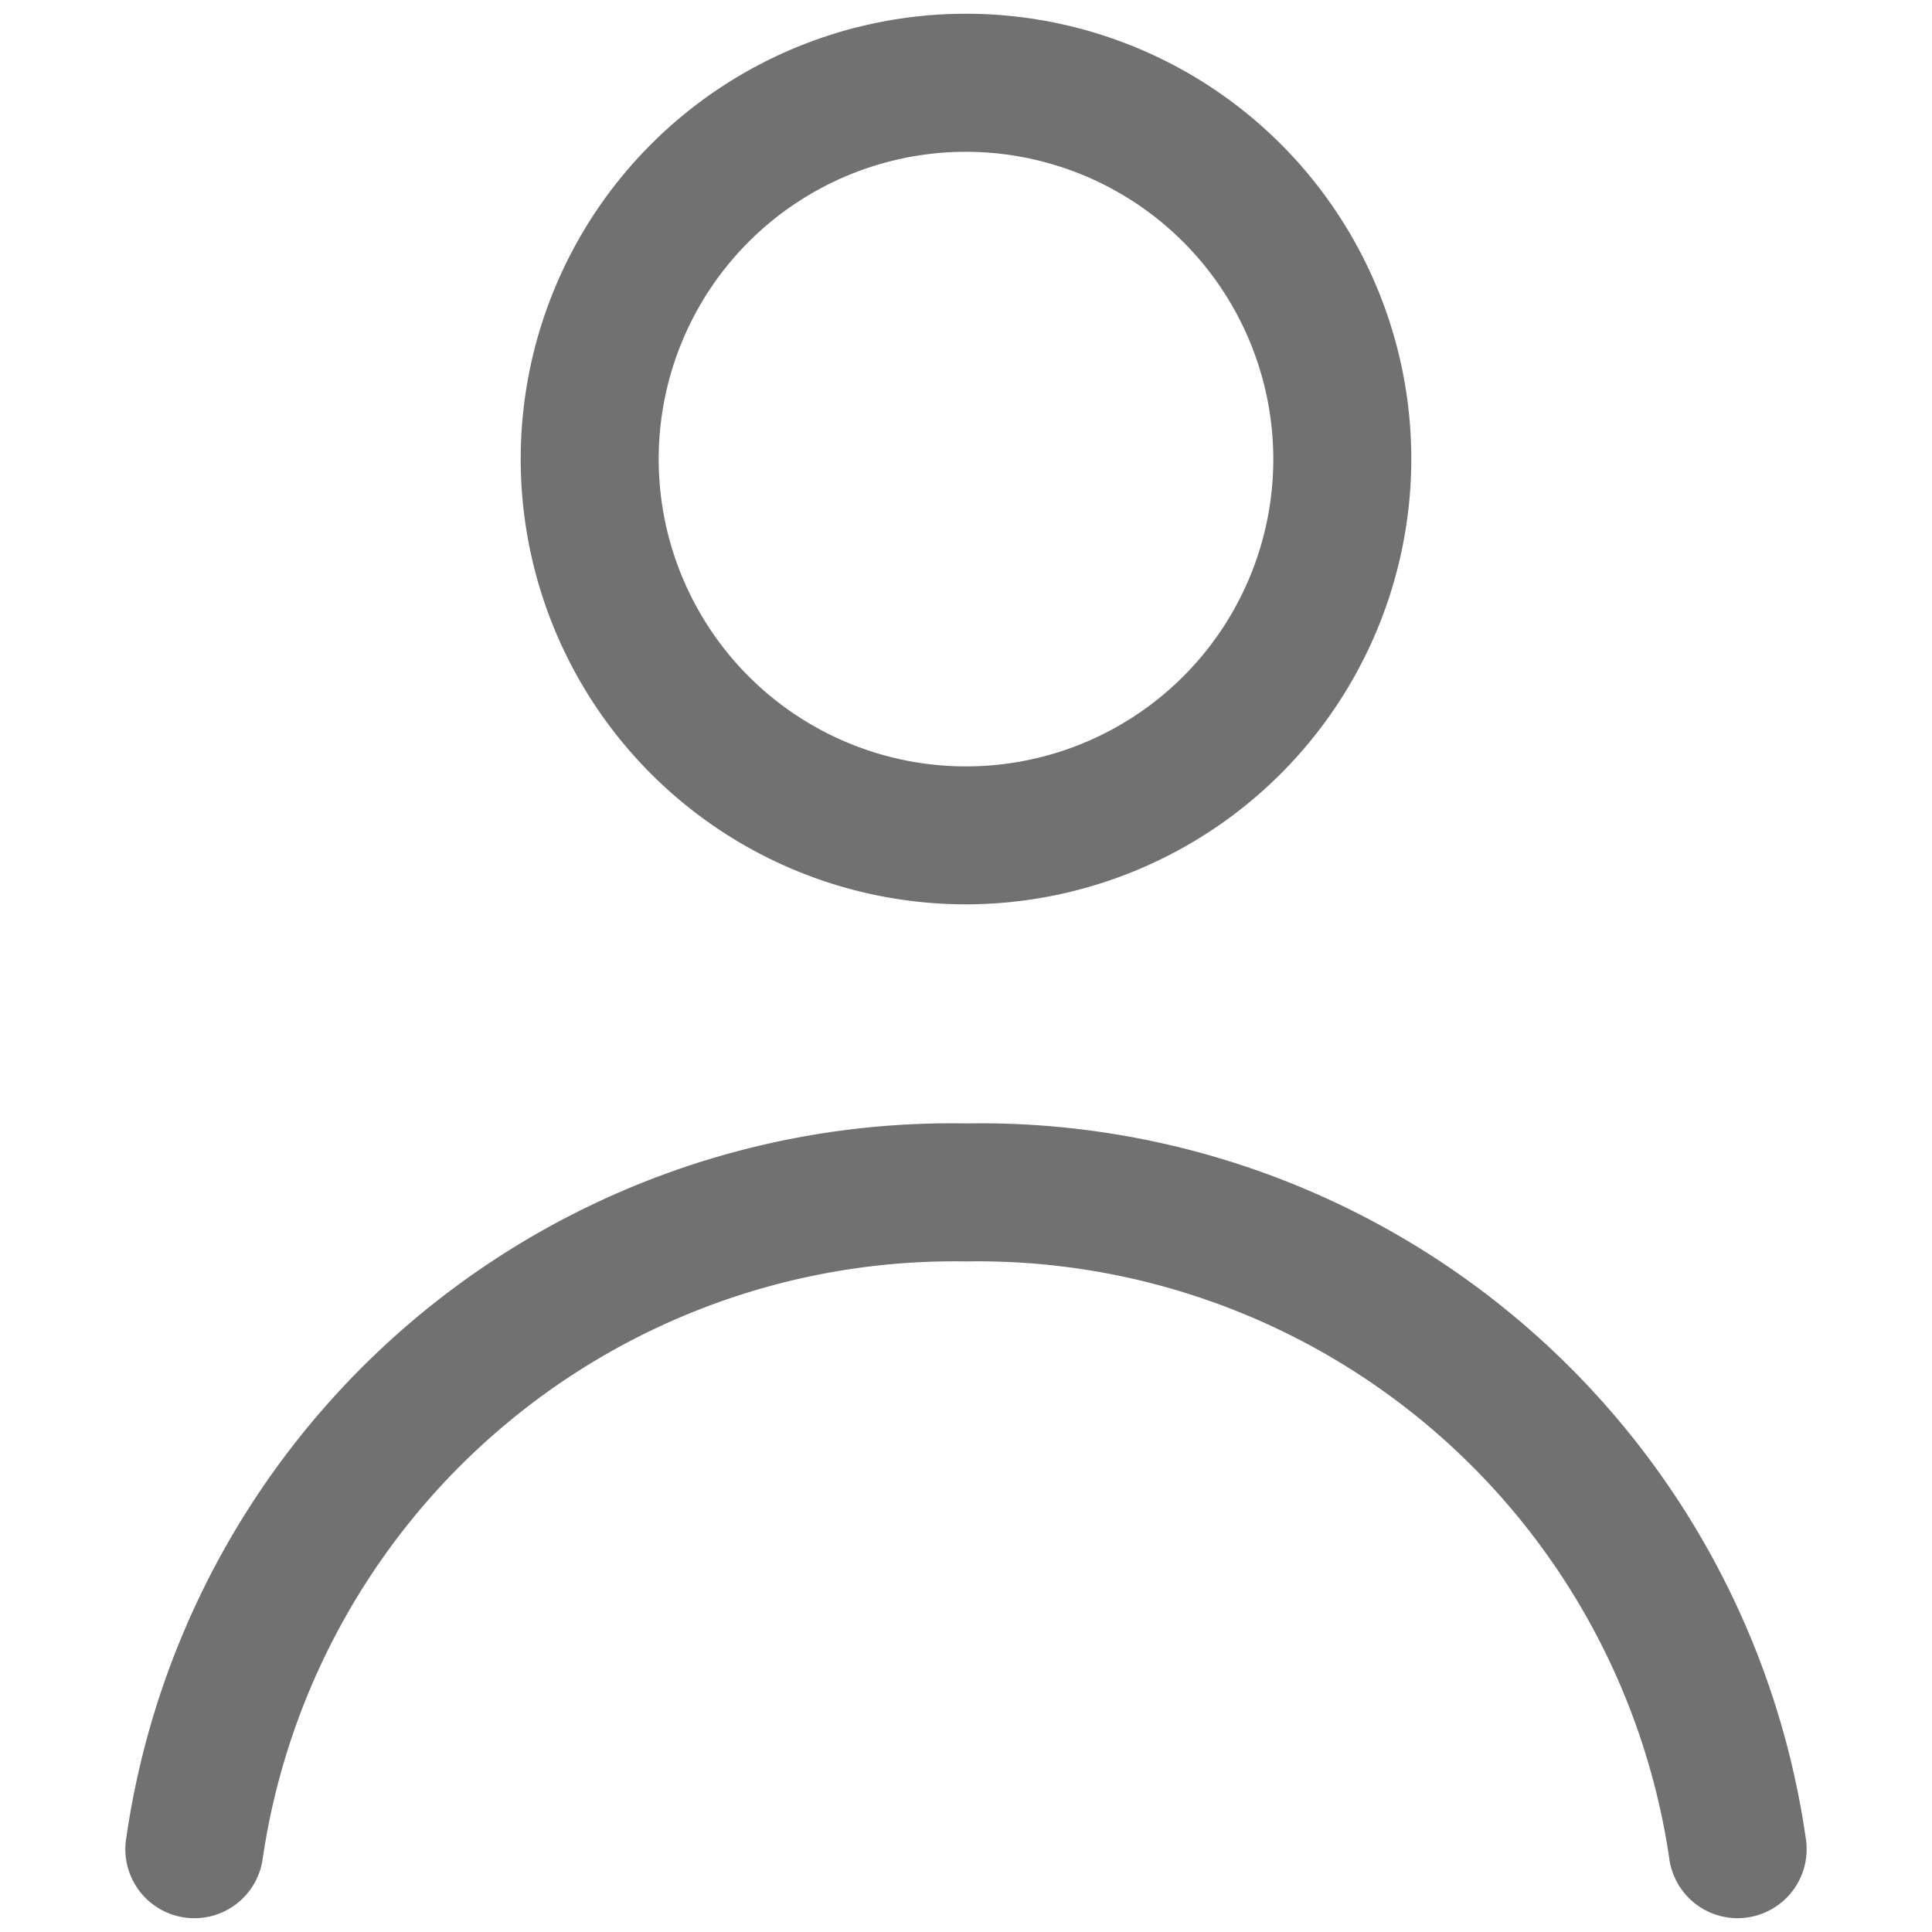 <?xml version="1.0" ?>
<!-- License: CC Attribution. Made by nickylimyeanfen: https://nickylimyeanfen.art -->
<svg fill="#717171" width="20px" height="20px" viewBox="0 0 35 35" data-name="Layer 2" id="a7ce4915-3aac-4be4-ab11-f637a8342592" xmlns="http://www.w3.org/2000/svg"><path d="M17.5,16.383a8.067,8.067,0,1,1,8.067-8.067A8.076,8.076,0,0,1,17.5,16.383Zm0-13.633a5.567,5.567,0,1,0,5.567,5.566A5.573,5.573,0,0,0,17.5,2.75Z"/><path d="M31.477,34.75a1.25,1.25,0,0,1-1.23-1.037A12.663,12.663,0,0,0,17.5,22.852,12.663,12.663,0,0,0,4.753,33.713a1.25,1.25,0,0,1-2.464-.426A15.1,15.1,0,0,1,17.5,20.352,15.1,15.1,0,0,1,32.711,33.287a1.25,1.25,0,0,1-1.02,1.444A1.2,1.2,0,0,1,31.477,34.75Z"/></svg>